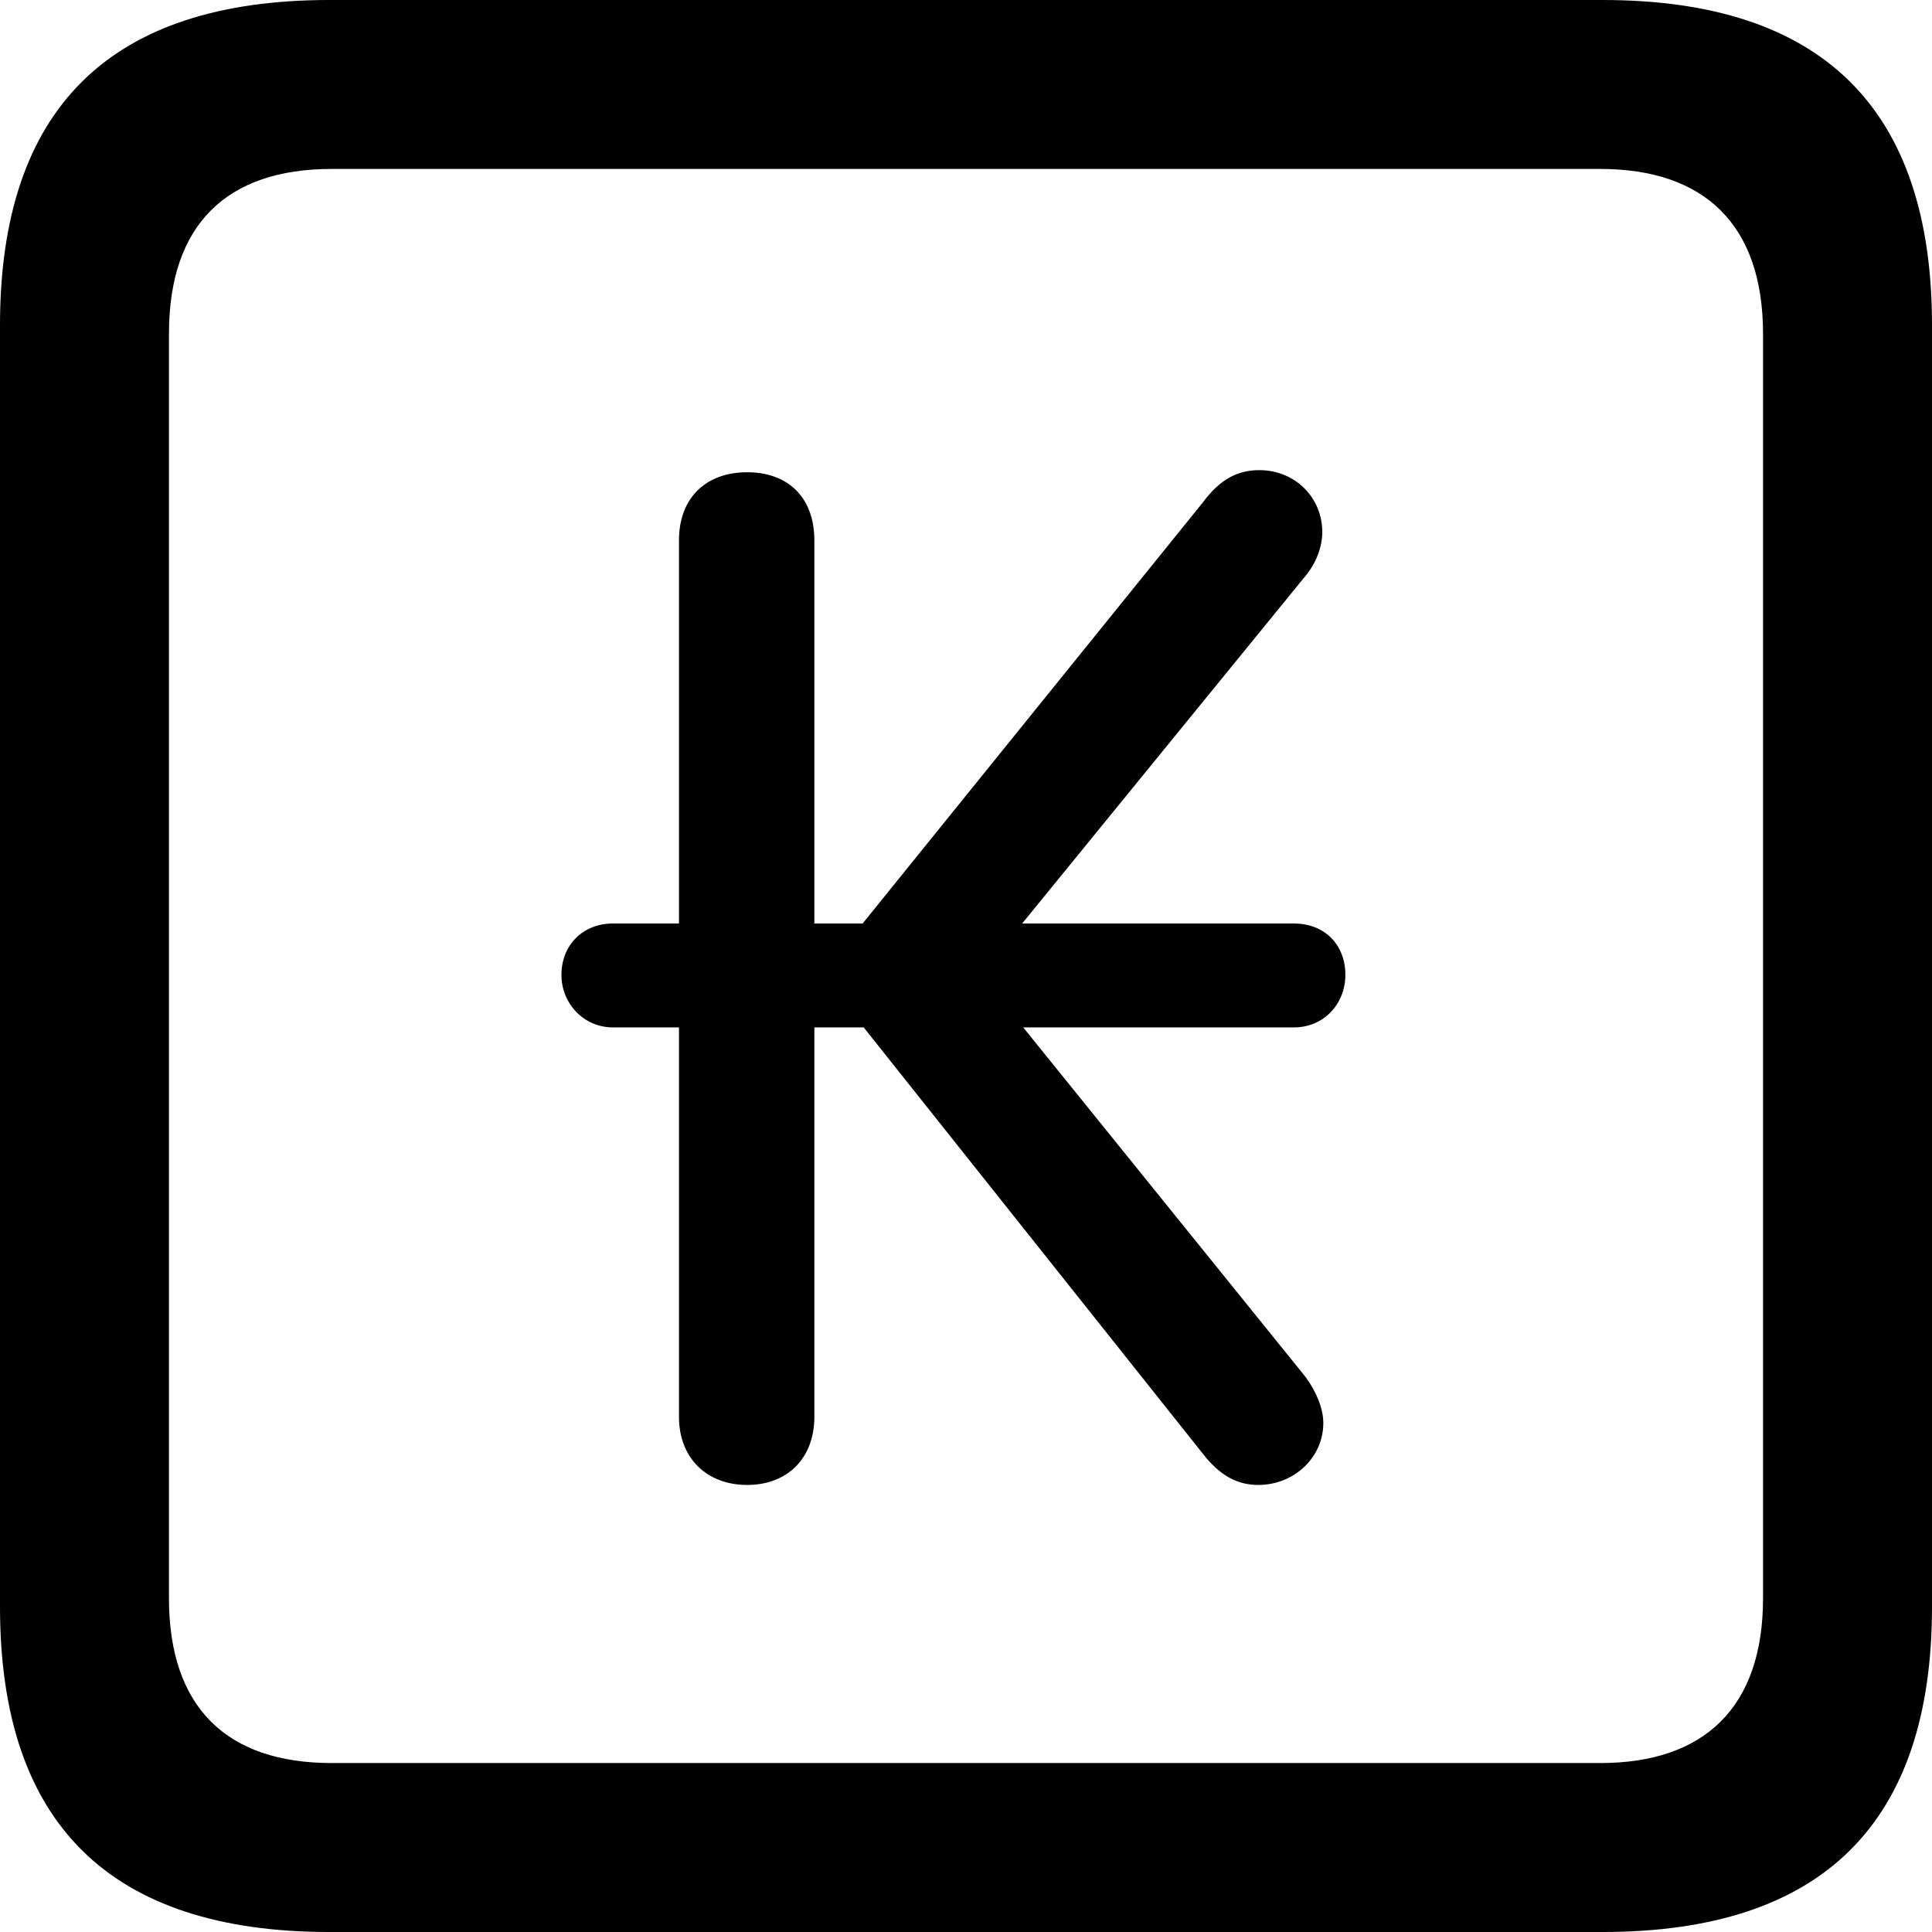 <?xml version="1.0" encoding="UTF-8" standalone="no"?>
<svg xmlns="http://www.w3.org/2000/svg"
     width="898.926" height="898.926"
     viewBox="0 0 898.926 898.926"
     fill="currentColor">
  <path d="M153.318 898.929H745.608C848.148 898.929 898.928 848.149 898.928 747.559V151.369C898.928 50.779 848.148 -0.001 745.608 -0.001H153.318C51.268 -0.001 -0.002 50.289 -0.002 151.369V747.559C-0.002 848.63 51.268 898.929 153.318 898.929ZM154.298 820.309C105.468 820.309 78.618 794.429 78.618 743.649V155.269C78.618 104.49 105.468 78.609 154.298 78.609H744.628C792.968 78.609 820.308 104.49 820.308 155.269V743.649C820.308 794.429 792.968 820.309 744.628 820.309ZM261.228 453.61C261.228 466.8 271.488 478.029 285.158 478.029H315.918V659.179C315.918 678.71 329.098 690.919 347.658 690.919C366.208 690.919 378.908 678.71 378.908 659.179V478.029H401.858L559.568 676.269C567.868 687.01 576.168 690.919 585.448 690.919C602.048 690.919 615.718 678.22 615.718 662.11C615.718 655.76 612.788 647.949 607.418 640.63L476.078 478.029H602.048C616.208 478.029 625.978 466.8 625.978 453.61C625.978 439.45 616.208 429.69 602.048 429.69H475.588L606.938 268.56C612.788 261.719 615.238 253.91 615.238 247.56C615.238 231.45 602.538 218.75 585.938 218.75C576.168 218.75 567.868 222.66 559.568 233.889L401.368 429.69H378.908V251.47C378.908 231.45 366.698 219.73 347.658 219.73C328.618 219.73 315.918 231.45 315.918 251.47V429.69H285.158C271.488 429.69 261.228 439.45 261.228 453.61Z"/>
</svg>